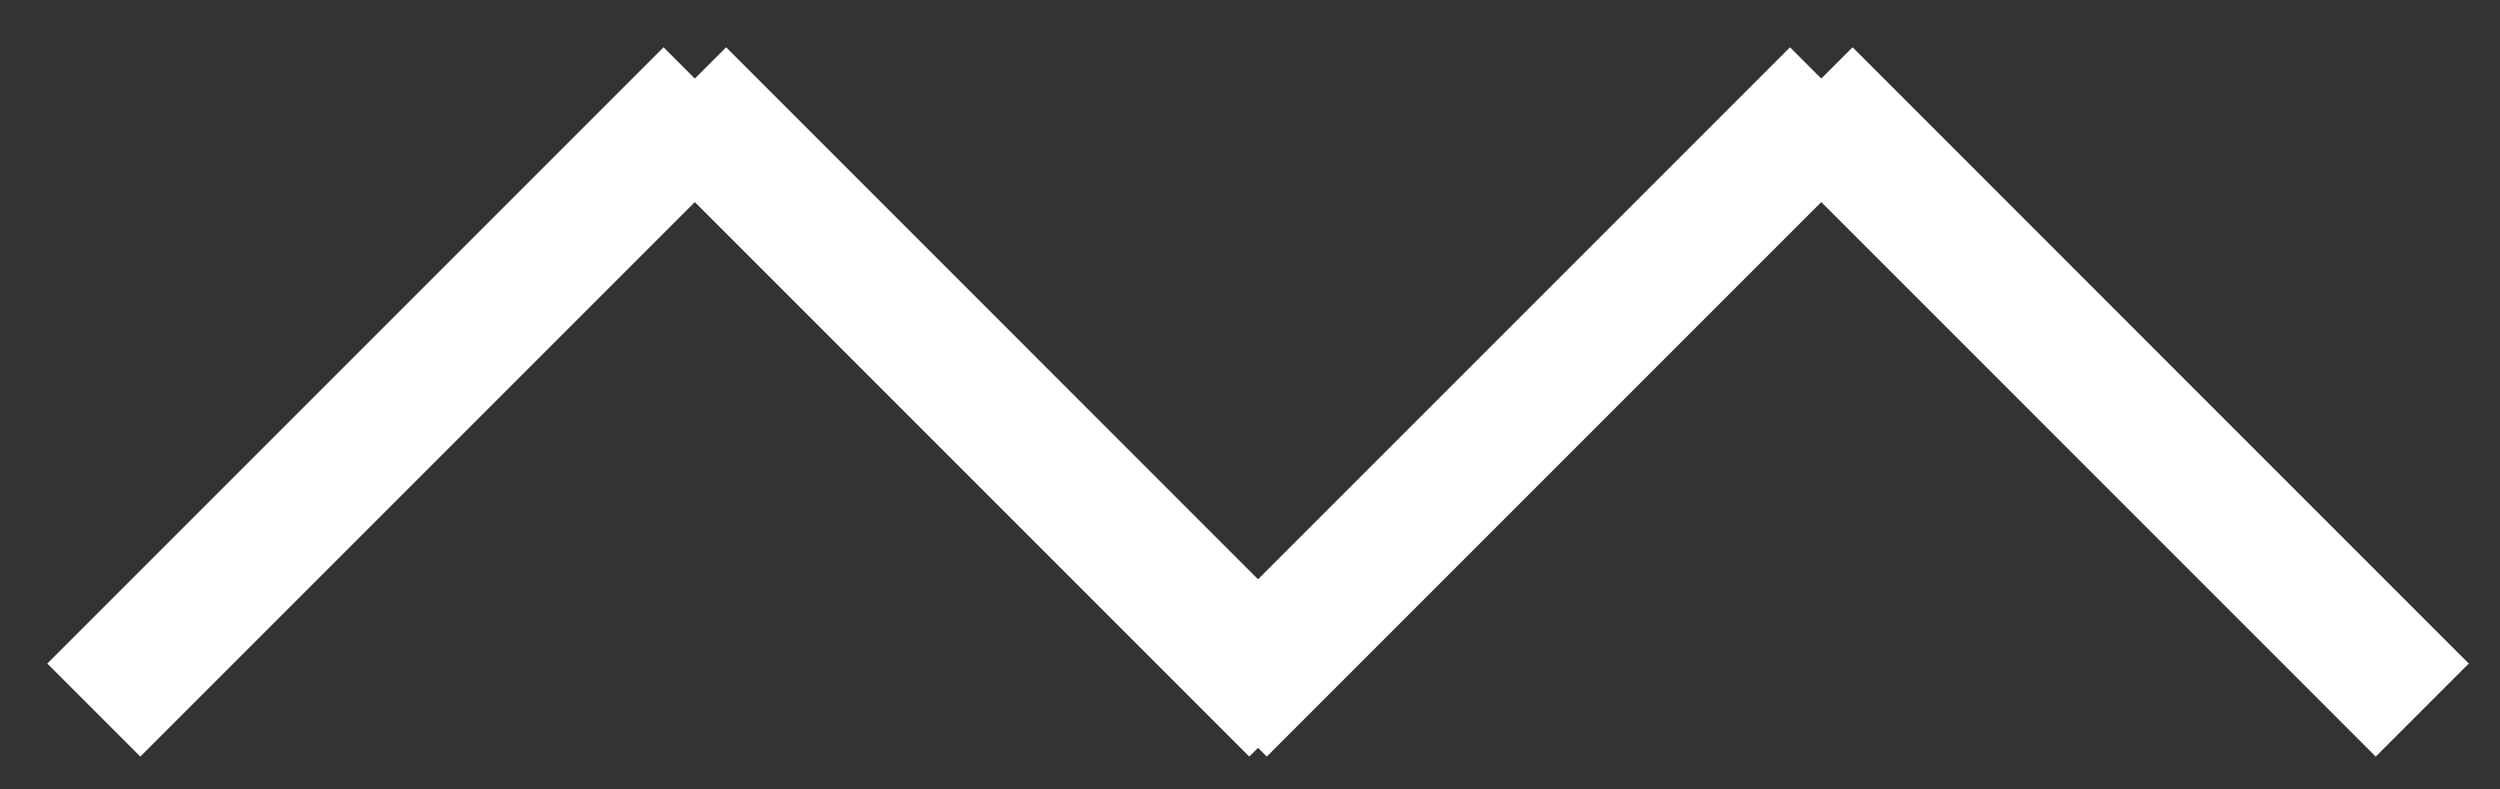 <?xml version="1.0" encoding="UTF-8"?>
<svg width="38px" height="12px" viewBox="0 0 38 12" version="1.1" xmlns="http://www.w3.org/2000/svg">
    <rect x="0" y="0" width="38" height="12" fill="#333333" stroke="none"/>
    <g id="Page-1" stroke="none" stroke-width="1" fill="none" fill-rule="evenodd" stroke-linecap="square">
        <g id="Desktop" transform="translate(-382, -133)" stroke="#FFFFFF" stroke-width="2">
            <g id="Group-Copy-2" transform="translate(384, 135)">
                <path d="M0.133,8.086 L8.086,0.133" id="Line-Copy"></path>
                <path d="M9.037,0.133 L16.989,8.086" id="Line-Copy-2"></path>
                <path d="M17.255,8.086 L25.208,0.133" id="Line-Copy-4"></path>
                <path d="M26.159,0.133 L34.111,8.086" id="Line-Copy-3"></path>
            </g>
        </g>
    </g>
</svg>